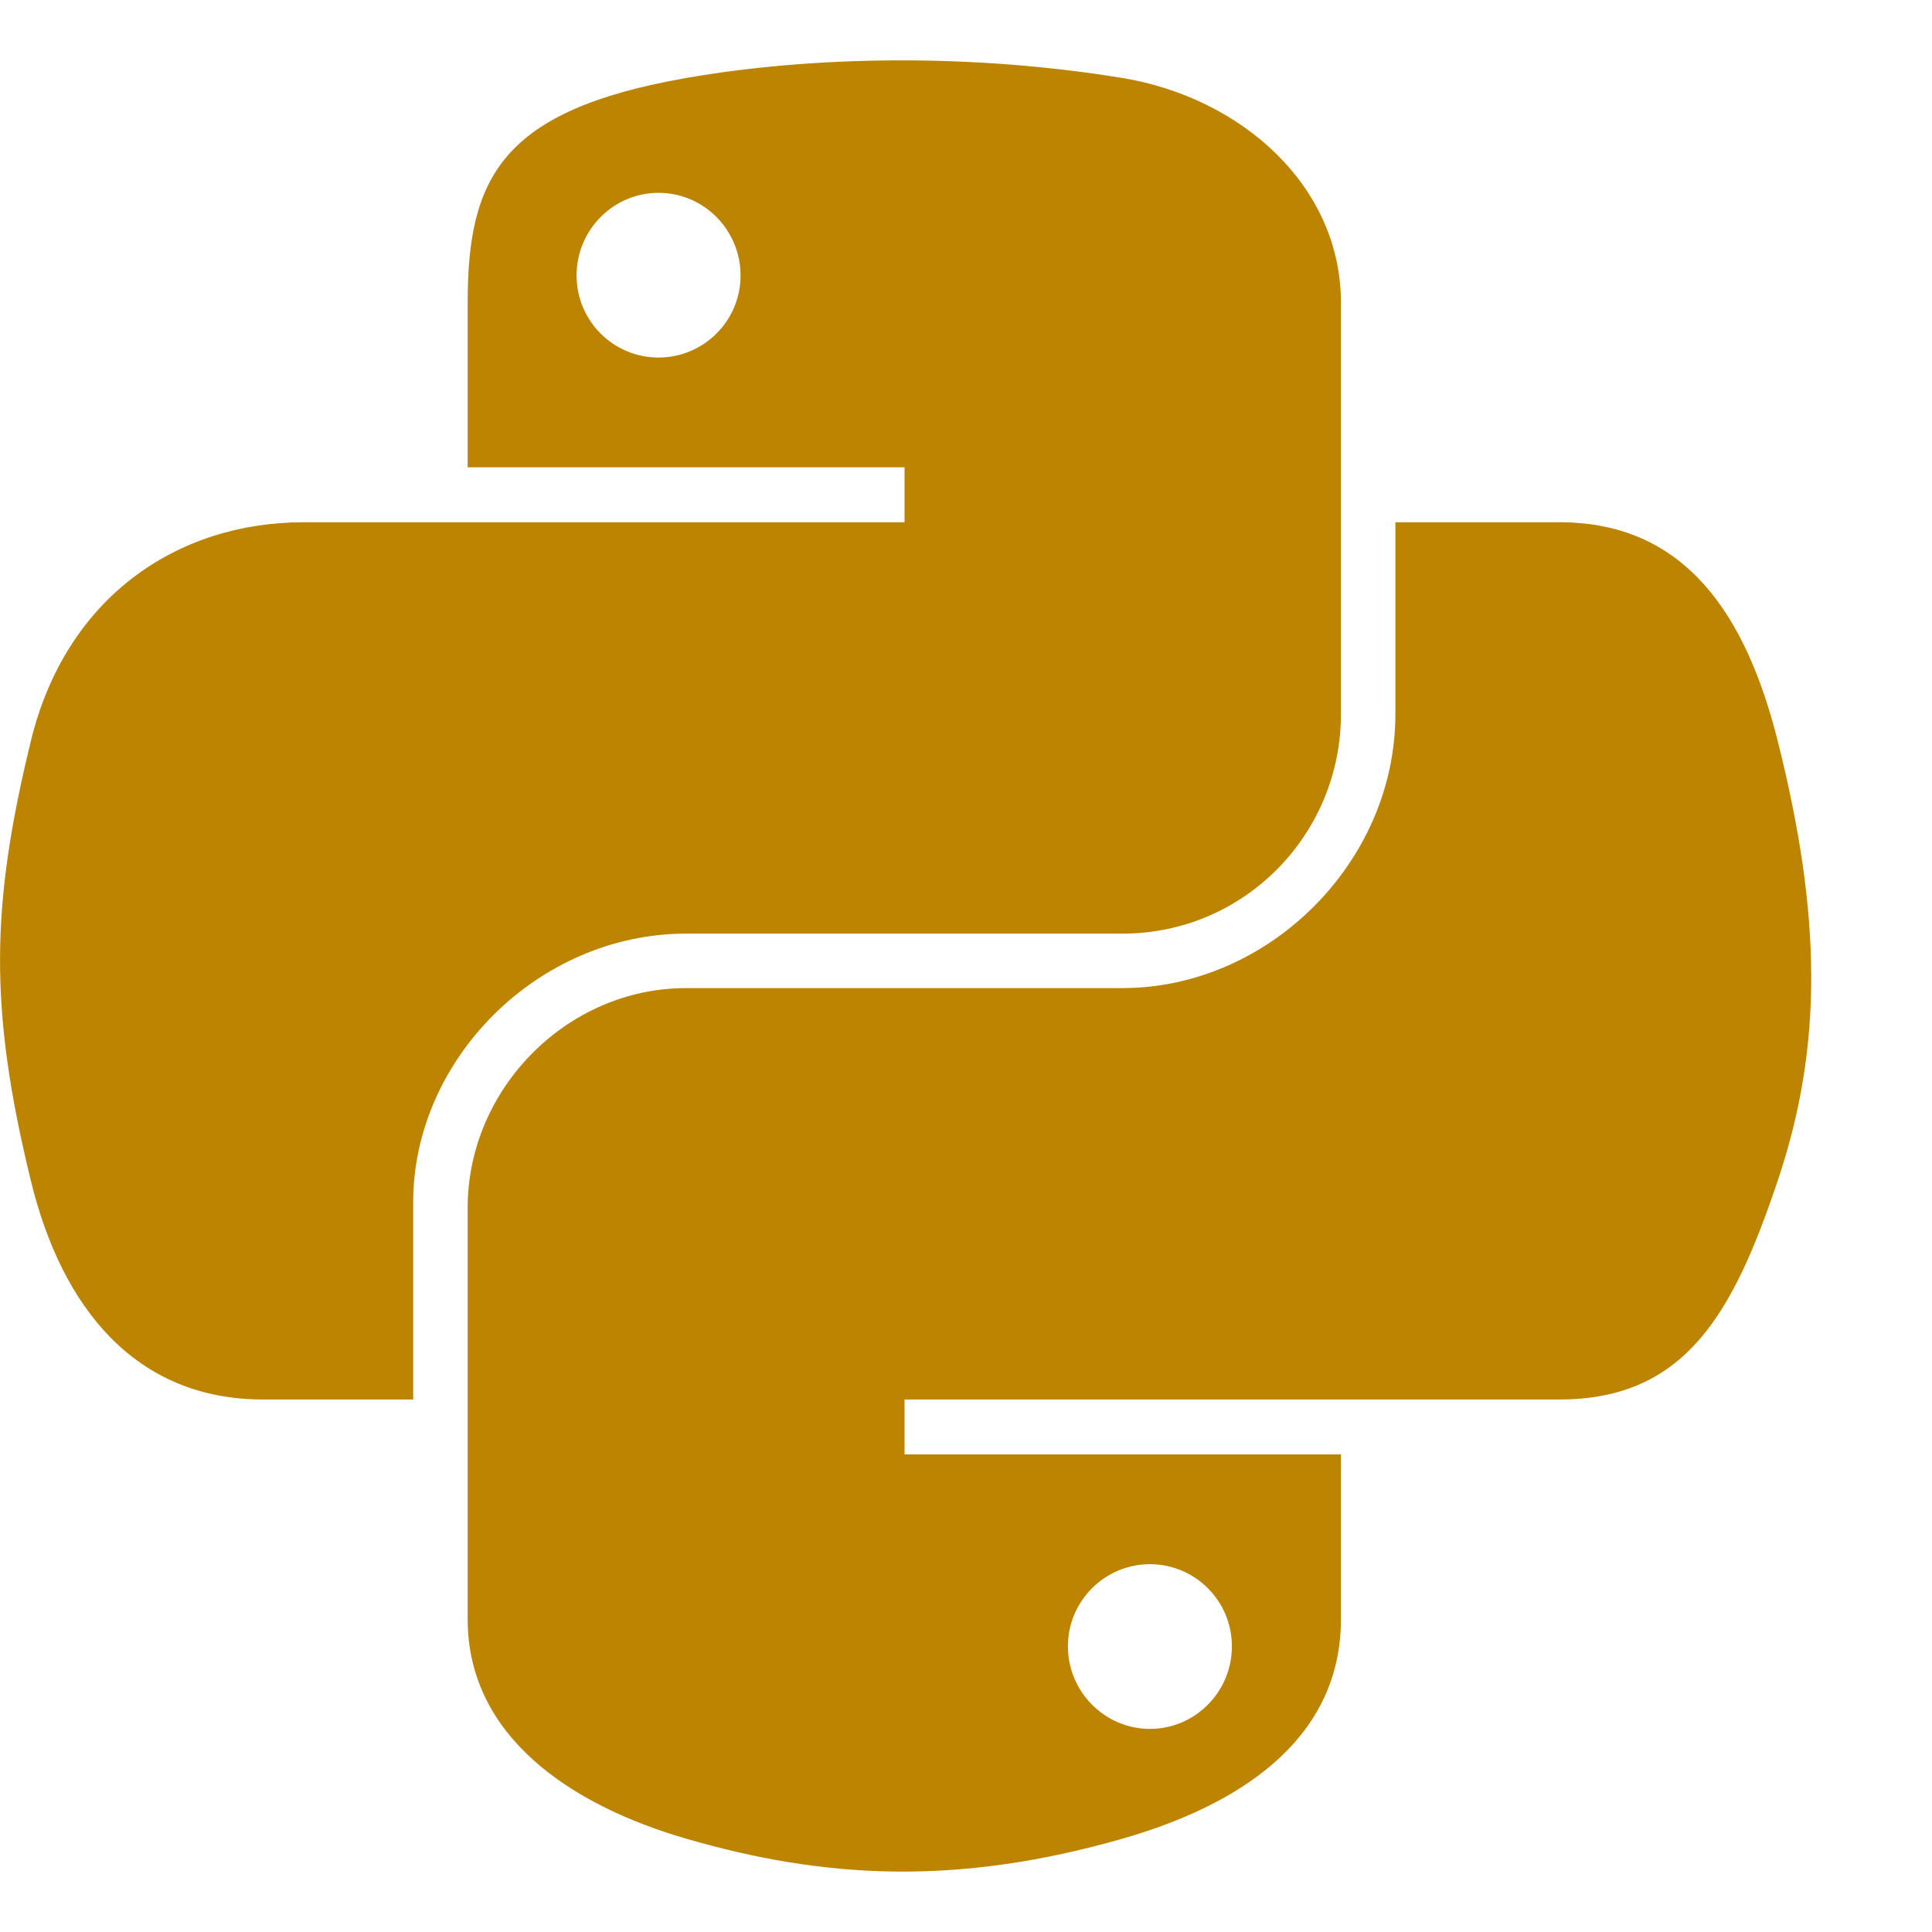 <svg width="16" height="16" viewBox="0 0 16 16" fill="none" xmlns="http://www.w3.org/2000/svg">
    <path fill-rule="evenodd" clip-rule="evenodd"
        d="M5.682 0.646C6.202 0.555 6.792 0.503 7.411 0.5C8.029 0.497 8.674 0.544 9.296 0.646C10.277 0.808 11.105 1.536 11.105 2.506V5.914C11.105 6.913 10.302 7.732 9.296 7.732H5.682C4.455 7.732 3.422 8.774 3.422 9.955V11.59H2.178C1.126 11.59 0.512 10.835 0.255 9.776C-0.092 8.353 -0.077 7.502 0.255 6.139C0.543 4.95 1.463 4.325 2.515 4.325H7.491V3.87H3.873V2.506C3.873 1.474 4.151 0.914 5.682 0.646ZM6.133 2.281C6.133 1.904 5.828 1.597 5.454 1.597C5.079 1.597 4.775 1.904 4.775 2.281C4.775 2.657 5.079 2.961 5.454 2.961C5.828 2.961 6.133 2.657 6.133 2.281Z"
        fill="#BC8401" />
    <path fill-rule="evenodd" clip-rule="evenodd"
        d="M11.556 5.914V4.325H12.914C13.966 4.325 14.463 5.104 14.723 6.139C15.084 7.577 15.1 8.655 14.723 9.776C14.357 10.865 13.965 11.59 12.914 11.59H7.491V12.045H11.105V13.409C11.105 14.441 10.207 14.966 9.296 15.227C7.925 15.62 6.827 15.56 5.682 15.227C4.725 14.949 3.873 14.379 3.873 13.409V10.001C3.873 9.021 4.692 8.183 5.682 8.183H9.296C10.5 8.183 11.556 7.146 11.556 5.914ZM10.202 13.634C10.202 13.258 9.898 12.954 9.523 12.954C9.15 12.954 8.844 13.258 8.844 13.634C8.844 14.011 9.15 14.318 9.523 14.318C9.898 14.318 10.202 14.011 10.202 13.634Z"
        fill="#BC8401" />
</svg>
    